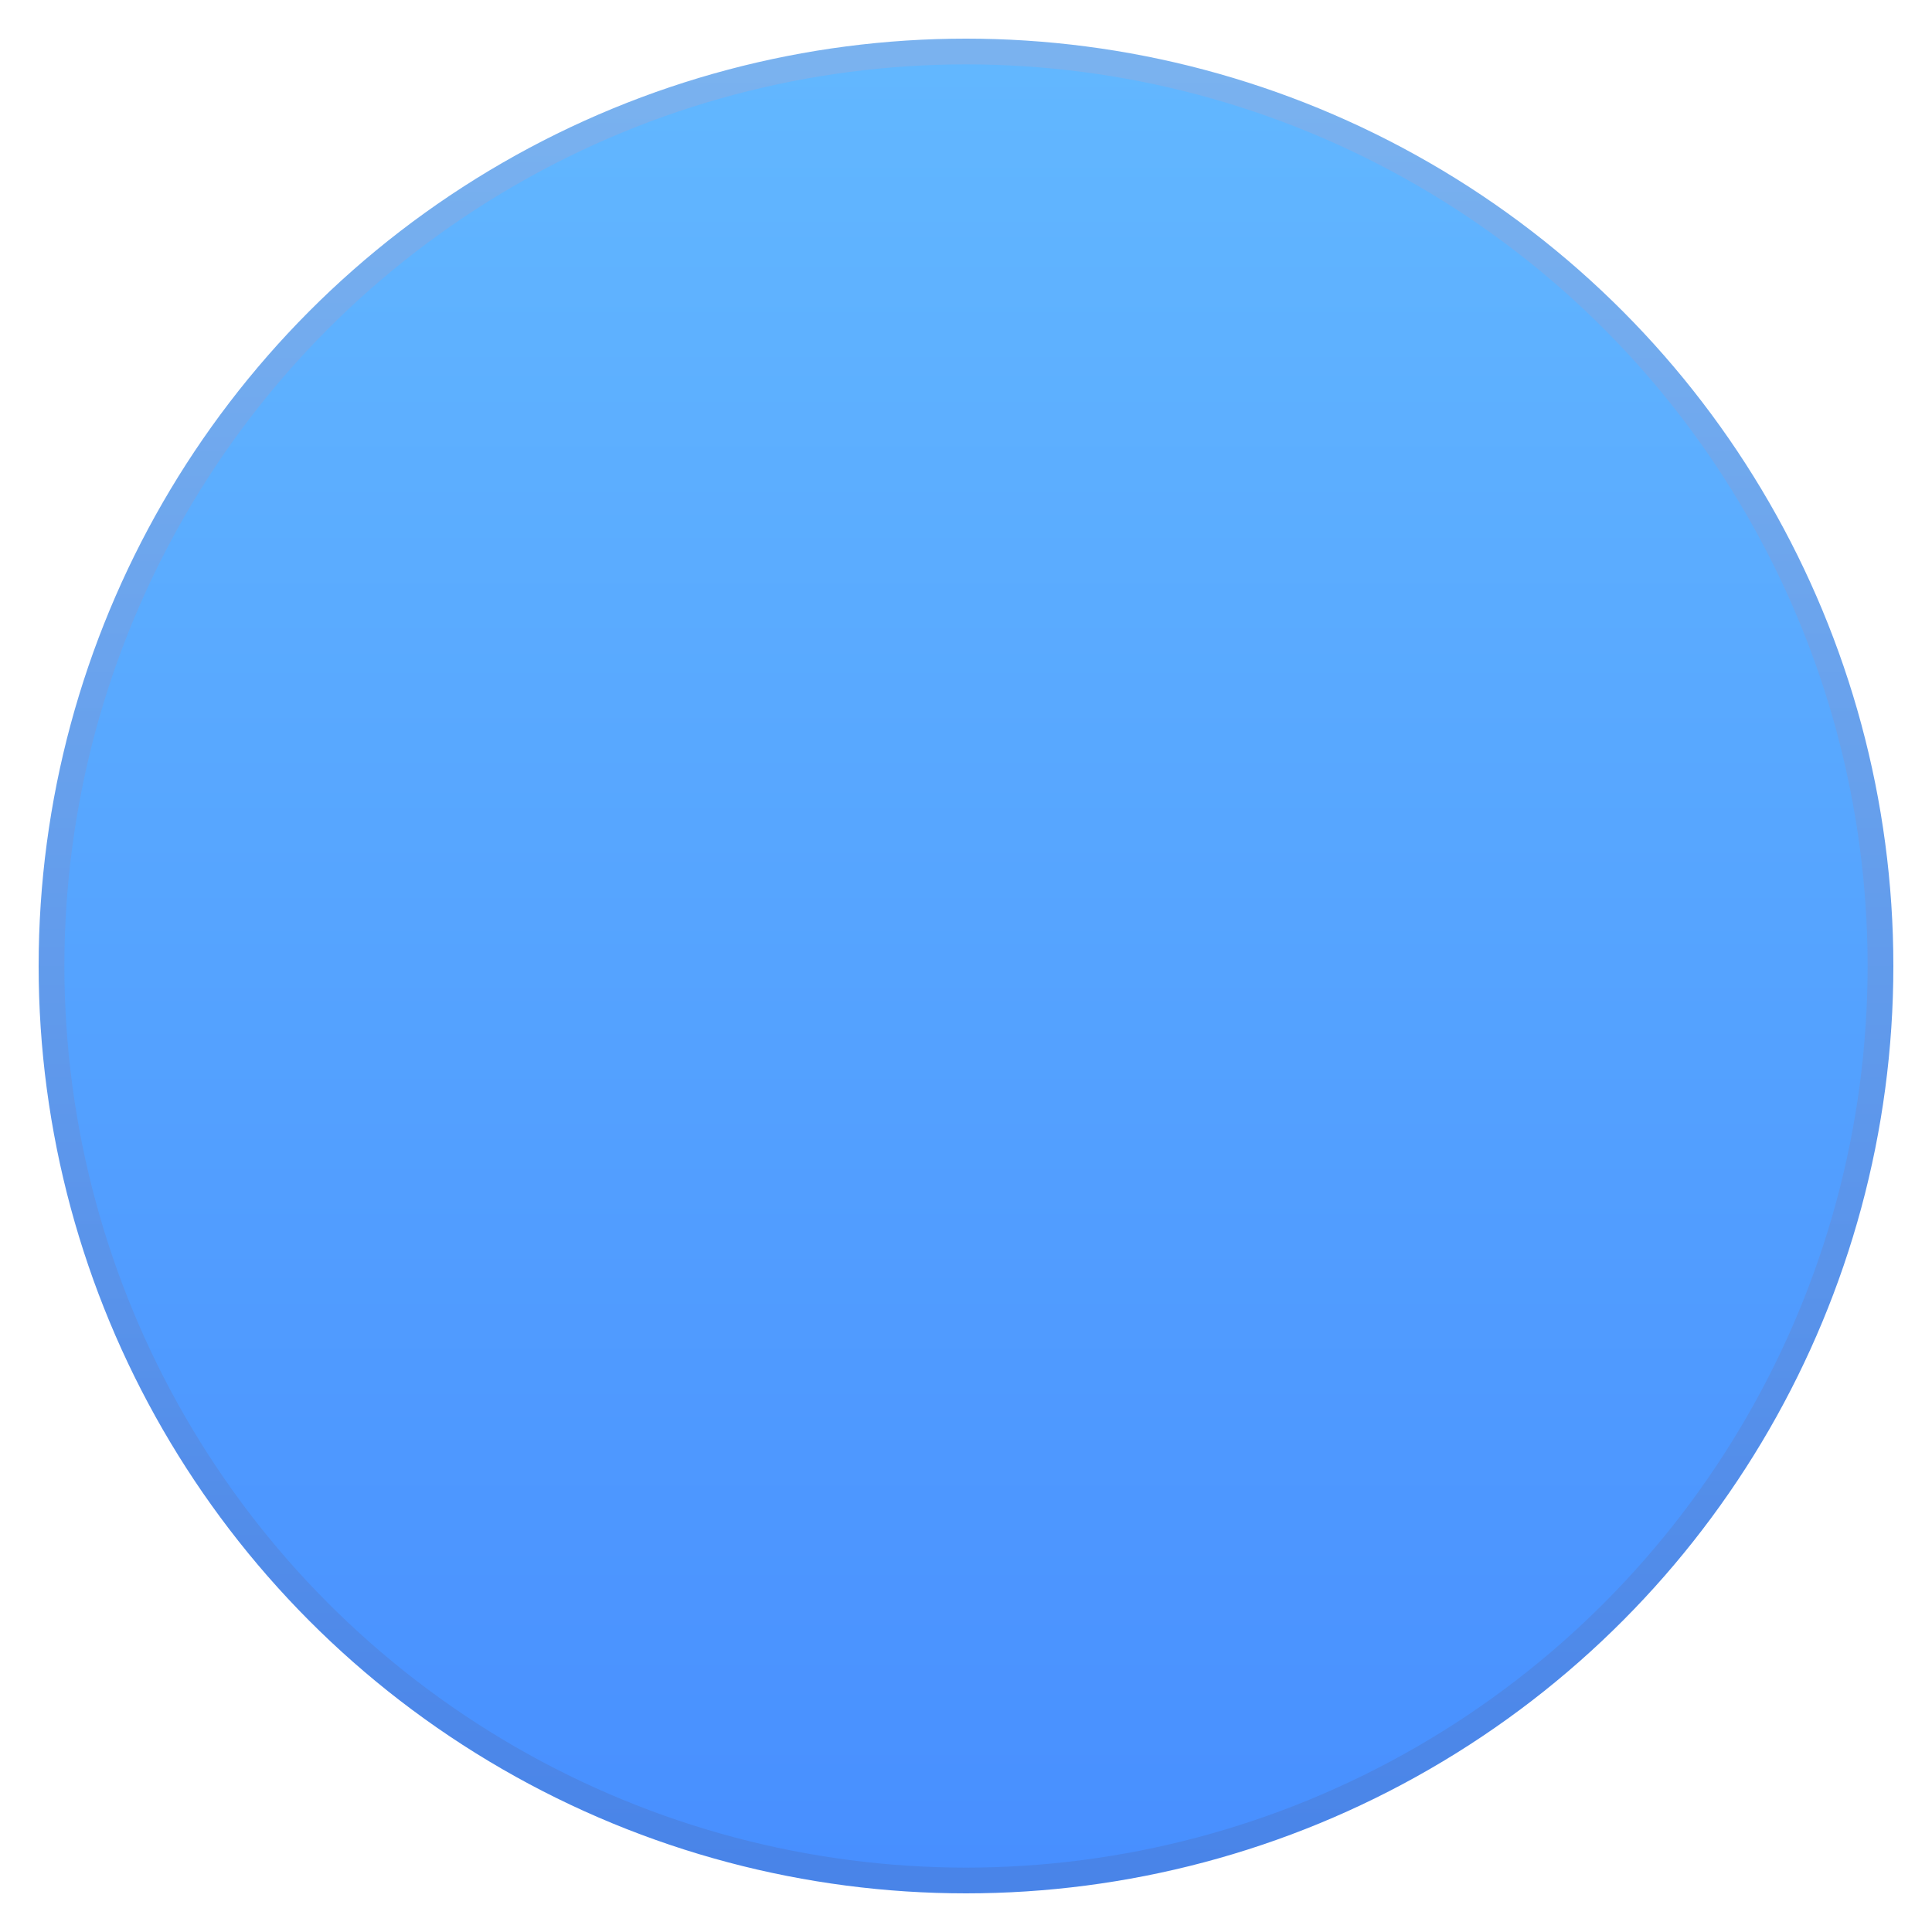 <svg width="30" height="30" viewBox="0 0 30 30" fill="none" xmlns="http://www.w3.org/2000/svg">
<circle id="Ellipse 40" cx="15" cy="15" r="14.2" fill="url(#paint0_linear_376_1171)" stroke="url(#paint1_linear_376_1171)" stroke-width="0.4"/>
<defs>
<linearGradient id="paint0_linear_376_1171" x1="15" y1="1" x2="15" y2="29" gradientUnits="userSpaceOnUse">
<stop stop-color="#62B7FF"/>
<stop offset="1" stop-color="#488FFF"/>
</linearGradient>
<linearGradient id="paint1_linear_376_1171" x1="15" y1="1" x2="15" y2="29" gradientUnits="userSpaceOnUse">
<stop stop-color="#7AB2EF"/>
<stop offset="1" stop-color="#4984E8"/>
</linearGradient>
</defs>
</svg>

